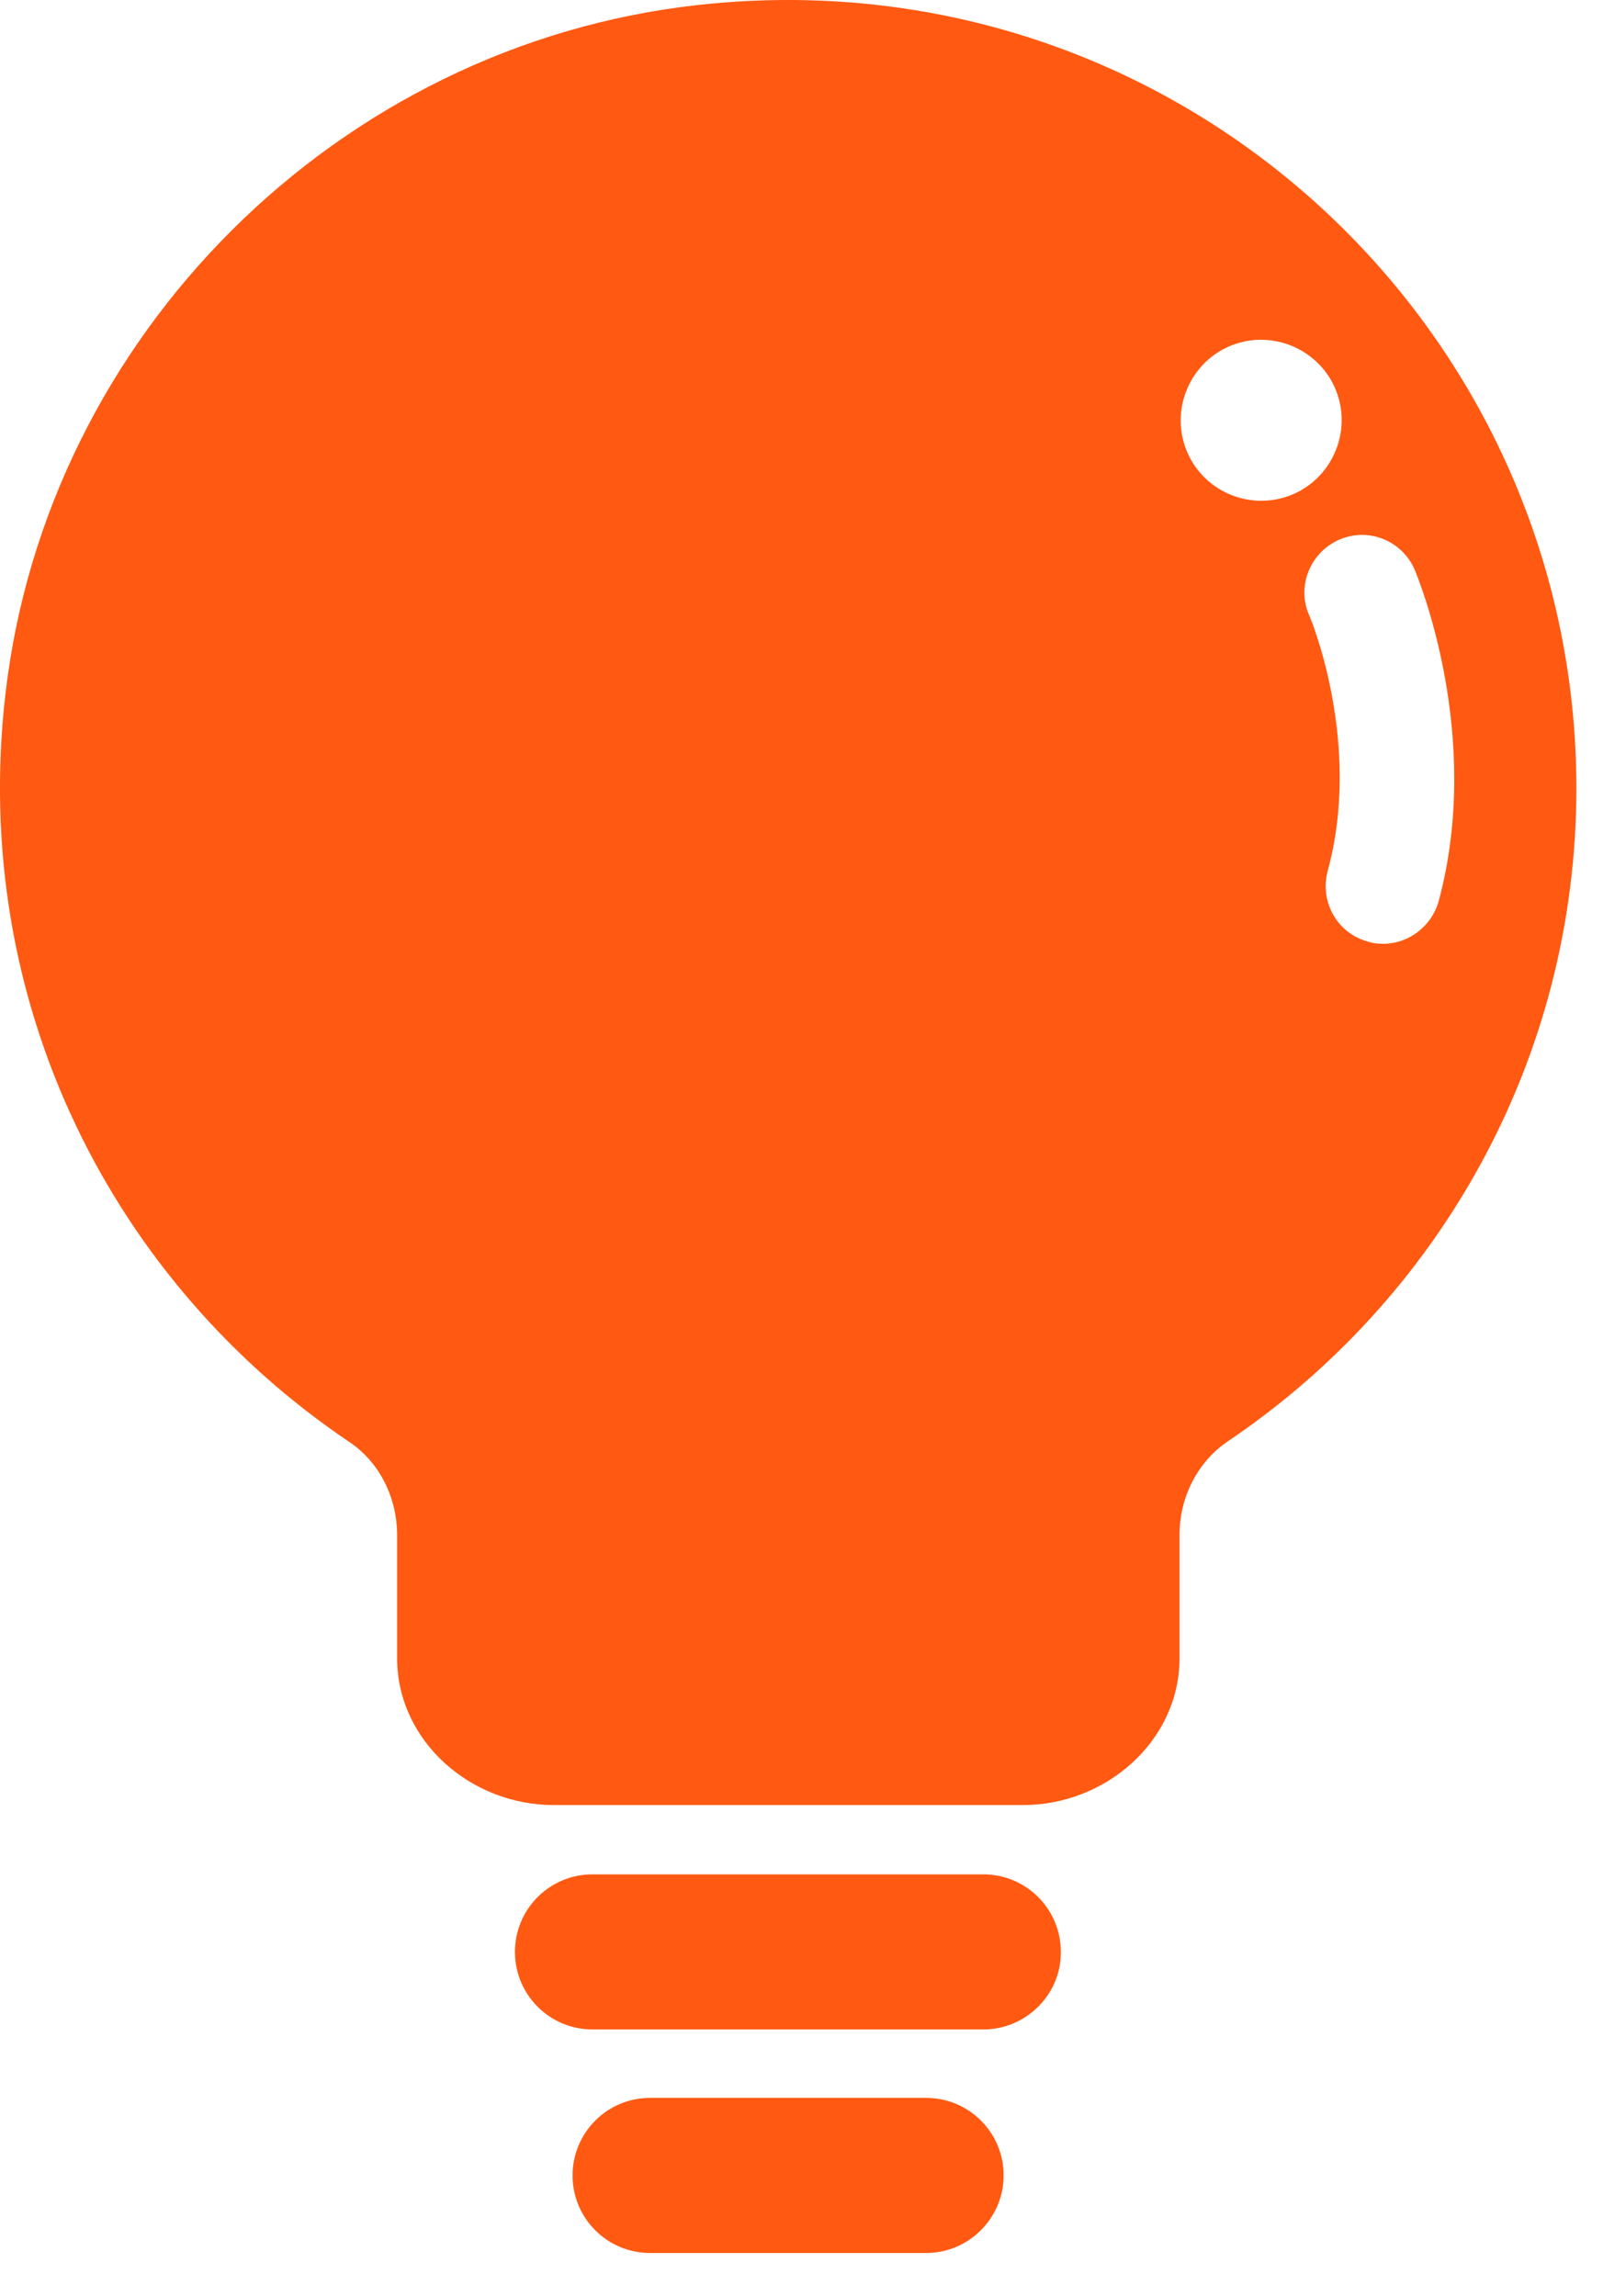 <svg width="37" height="53" viewBox="0 0 37 53" fill="none" xmlns="http://www.w3.org/2000/svg">
<path d="M22.696 46.846H13.676C12.686 46.846 11.886 46.046 11.886 45.056C11.886 44.066 12.686 43.266 13.676 43.266H22.696C23.686 43.266 24.486 44.066 24.486 45.056C24.496 46.036 23.686 46.846 22.696 46.846Z" fill="#FF5912"/>
<path d="M21.376 52.006H15.006C14.016 52.006 13.216 51.206 13.216 50.216C13.216 49.226 14.016 48.426 15.006 48.426H21.376C22.366 48.426 23.166 49.226 23.166 50.216C23.166 51.196 22.366 52.006 21.376 52.006Z" fill="#FF5912"/>
<path d="M16.105 0.116C7.806 1.036 1.075 7.736 0.125 16.026C-0.705 23.206 2.655 29.646 8.065 33.286C8.775 33.766 9.166 34.586 9.166 35.436V38.266C9.166 38.276 9.166 38.296 9.166 38.306C9.186 40.206 10.876 41.666 12.775 41.666H23.616C25.515 41.666 27.206 40.206 27.226 38.306C27.226 38.296 27.226 38.276 27.226 38.266V35.426C27.226 34.566 27.636 33.746 28.346 33.266C33.196 29.996 36.386 24.466 36.386 18.186C36.376 7.456 27.085 -1.104 16.105 0.116ZM27.346 10.286C27.026 9.316 27.555 8.256 28.526 7.936C29.495 7.616 30.555 8.146 30.875 9.116C31.195 10.086 30.666 11.146 29.695 11.466C28.715 11.786 27.666 11.256 27.346 10.286ZM31.925 21.786C31.805 21.786 31.695 21.776 31.576 21.736C30.866 21.546 30.456 20.816 30.645 20.106C31.456 17.136 30.235 14.226 30.215 14.196C29.925 13.526 30.245 12.746 30.916 12.456C31.585 12.166 32.365 12.476 32.656 13.156C32.715 13.306 34.245 16.956 33.206 20.806C33.035 21.396 32.505 21.786 31.925 21.786Z" fill="#FF5912"/>
</svg>
